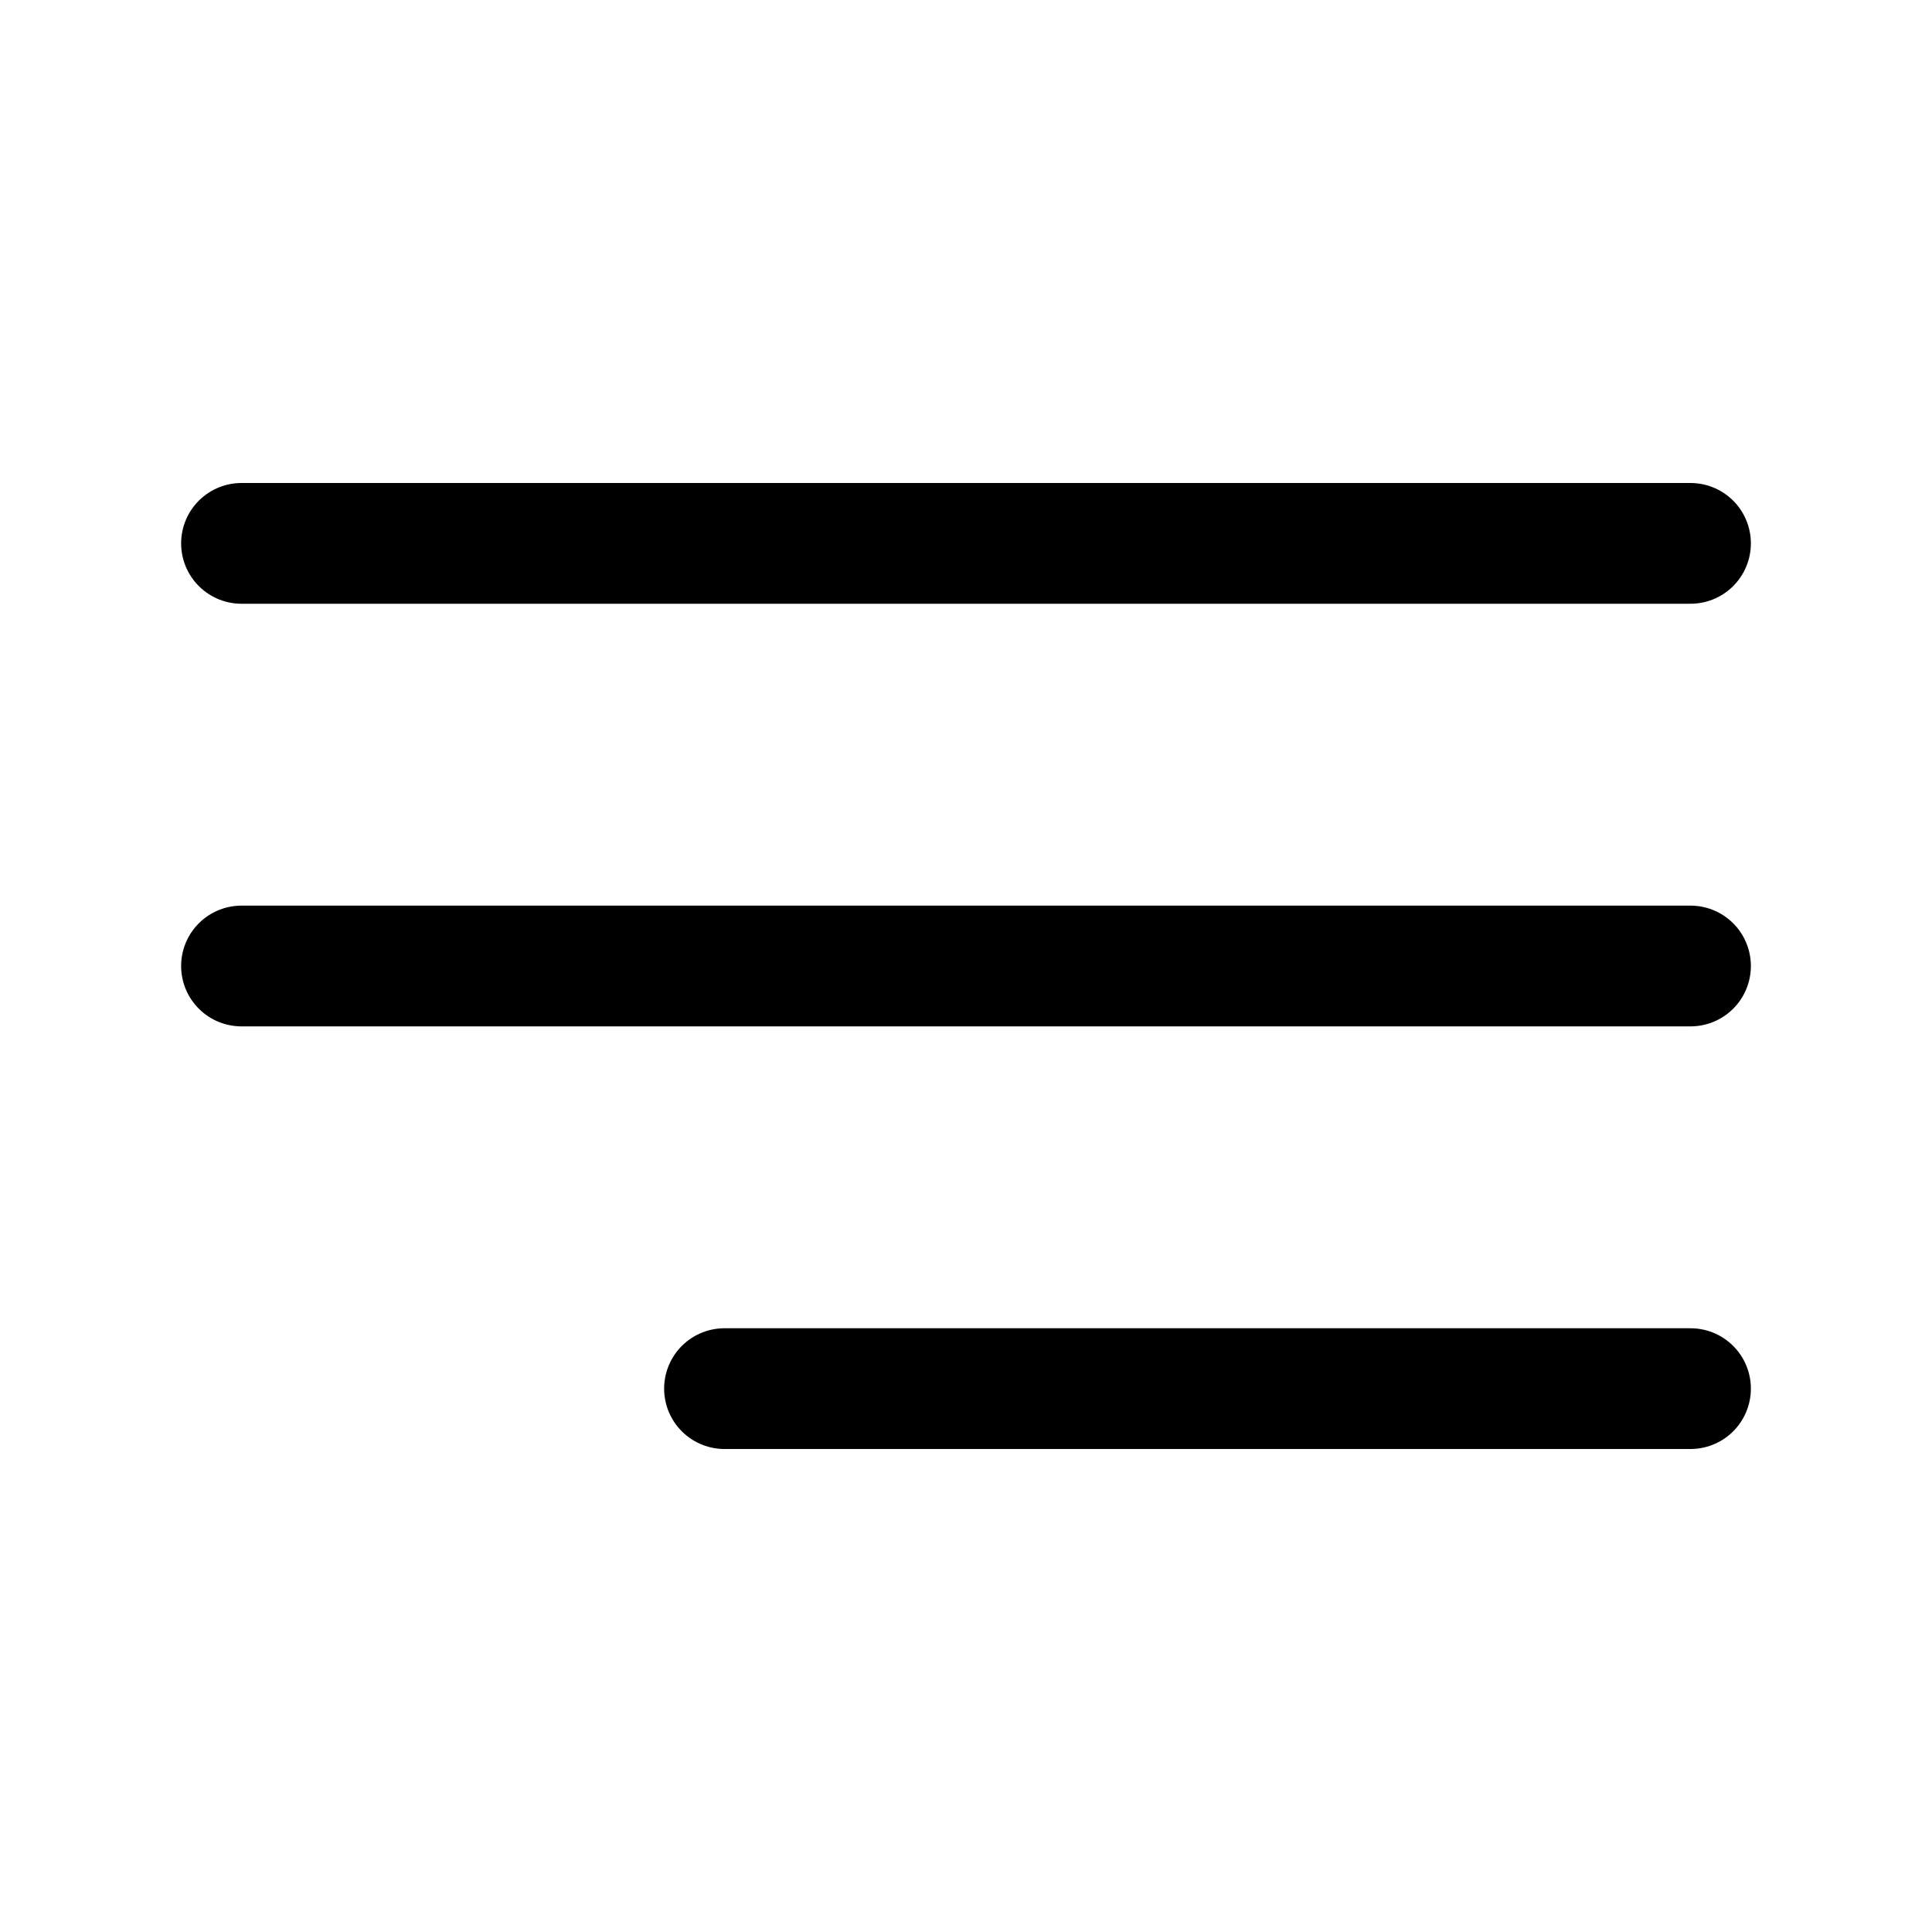 <?xml version="1.0" encoding="utf-8"?>
<!DOCTYPE svg PUBLIC "-//W3C//DTD SVG 1.1//EN"
                     "http://www.w3.org/Graphics/SVG/1.1/DTD/svg11.dtd">

<svg version="1.1" xmlns="http://www.w3.org/2000/svg"
     viewBox="0 0 32 32">

<style type="text/css"><![CDATA[
	* { fill:transparent; stroke:hsl(90,50%,50%);
	    stroke-width:2; stroke-linejoin:round; stroke-linecap:round }
]]></style>

<line x2="24" transform="translate(4,9)"/>
<line x2="24" transform="translate(4,16)"/>
<line x2="16" transform="translate(12,23)"/>

</svg>
